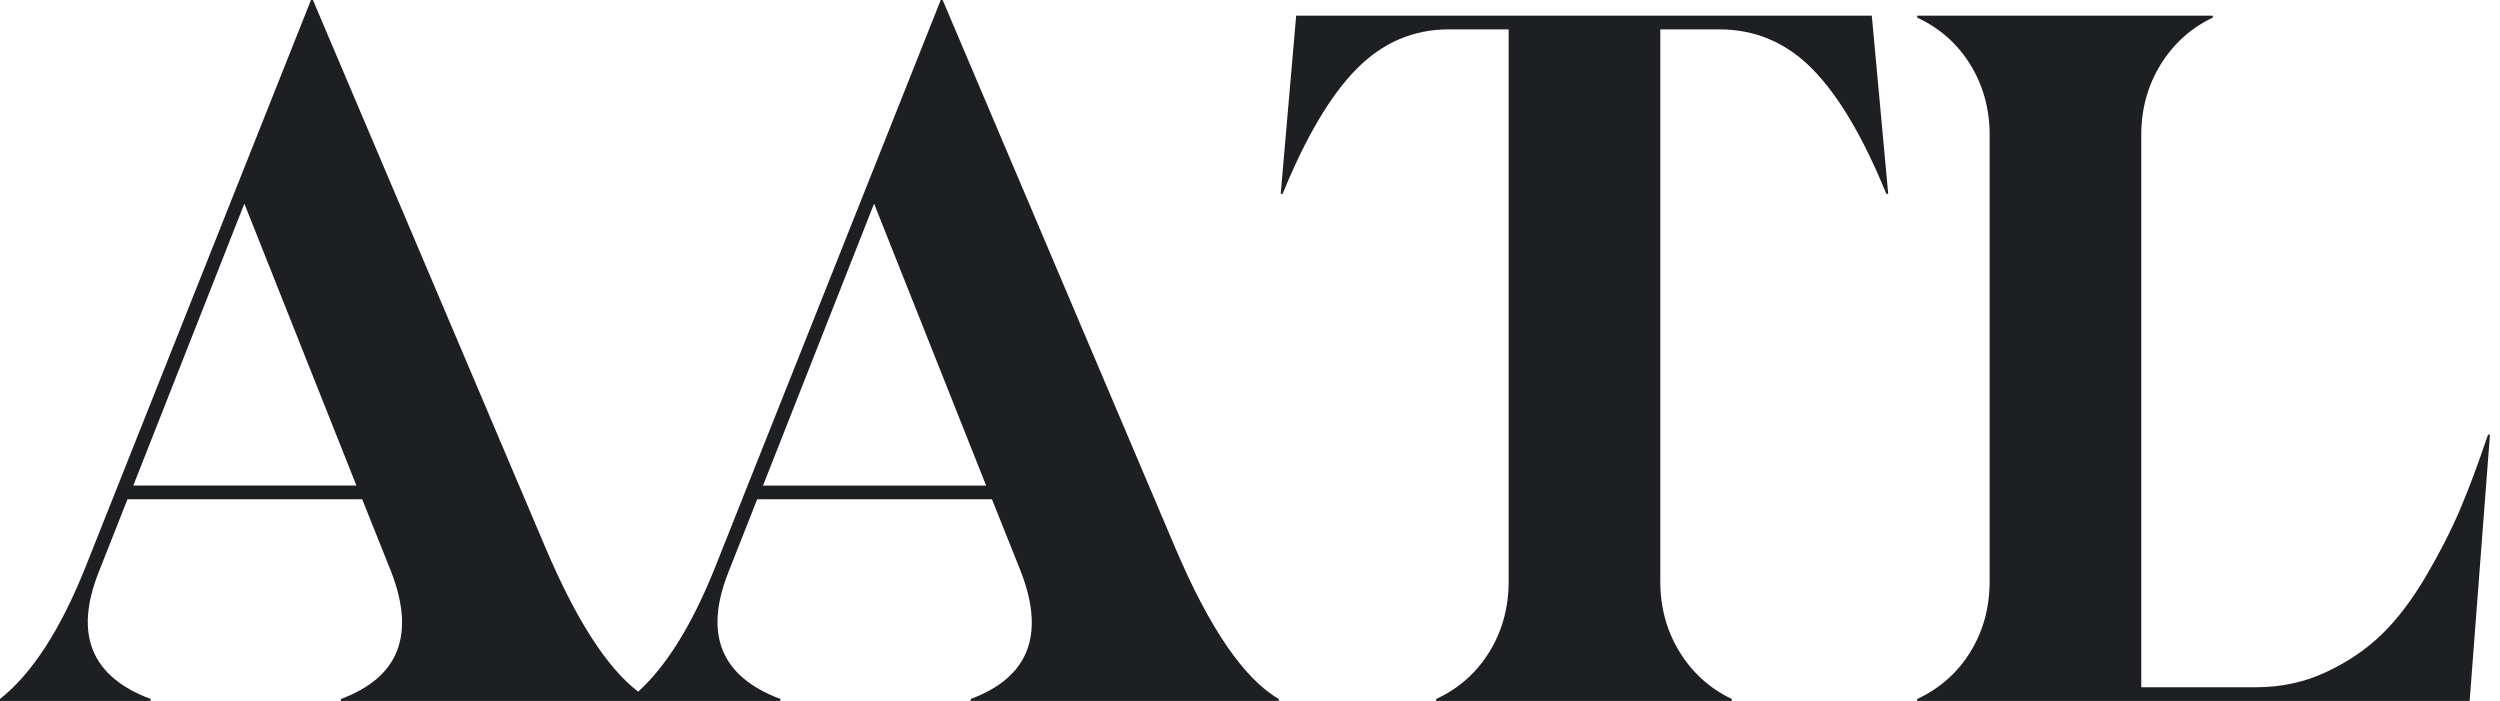 <svg xmlns="http://www.w3.org/2000/svg" width="107" height="30" viewBox="0 0 107 30">
    <path fill="#1E1F22" fill-rule="evenodd" d="M80.113.67l.702 7.626h-.081c-.992-2.43-2.048-4.21-3.163-5.342-1.117-1.132-2.446-1.697-3.99-1.697h-2.52v23.63c0 1.118.275 2.124.826 3.017.551.895 1.296 1.564 2.232 2.012V30h-12.65v-.084c.966-.448 1.722-1.117 2.274-2.012.551-.893.827-1.899.827-3.017V1.257h-2.562c-1.516 0-2.833.565-3.95 1.697-1.115 1.132-2.169 2.911-3.162 5.342h-.082L55.476.67h24.637zM13.393 0l9.963 23.463c1.31 3.079 2.628 5.126 3.96 6.14 1.231-1.122 2.337-2.917 3.315-5.385L40.264 0h.082l9.962 23.463c1.462 3.436 2.936 5.587 4.424 6.453V30H41.545v-.084c2.48-.922 3.196-2.738 2.15-5.447l-1.24-3.1H32.408l-1.24 3.142c-1.047 2.654-.303 4.455 2.232 5.405V30h-18.81v-.084c2.483-.922 3.198-2.738 2.152-5.447l-1.24-3.1H5.456l-1.24 3.142c-1.047 2.654-.303 4.455 2.232 5.405V30H0v-.084c1.378-1.09 2.605-2.989 3.68-5.698L13.31 0h.084zm81.313.67v.084c-.938.447-1.68 1.118-2.233 2.012-.55.893-.827 1.898-.827 3.016v23.632h4.92c1.074 0 2.074-.217 2.996-.65.924-.434 1.717-.97 2.377-1.614.663-.643 1.289-1.466 1.882-2.472.592-1.005 1.081-1.962 1.468-2.87.385-.907.784-1.976 1.198-3.205h.083L105.701 30H82.056v-.084c.964-.448 1.722-1.117 2.274-2.011.55-.894.826-1.9.826-3.018V5.782c0-1.118-.276-2.123-.826-3.016-.552-.894-1.31-1.565-2.274-2.012V.67h12.65zM10.459 8.716L5.705 20.782h9.55L10.458 8.715zm26.952 0l-4.754 12.067h9.55L37.41 8.715z"/>
</svg>

